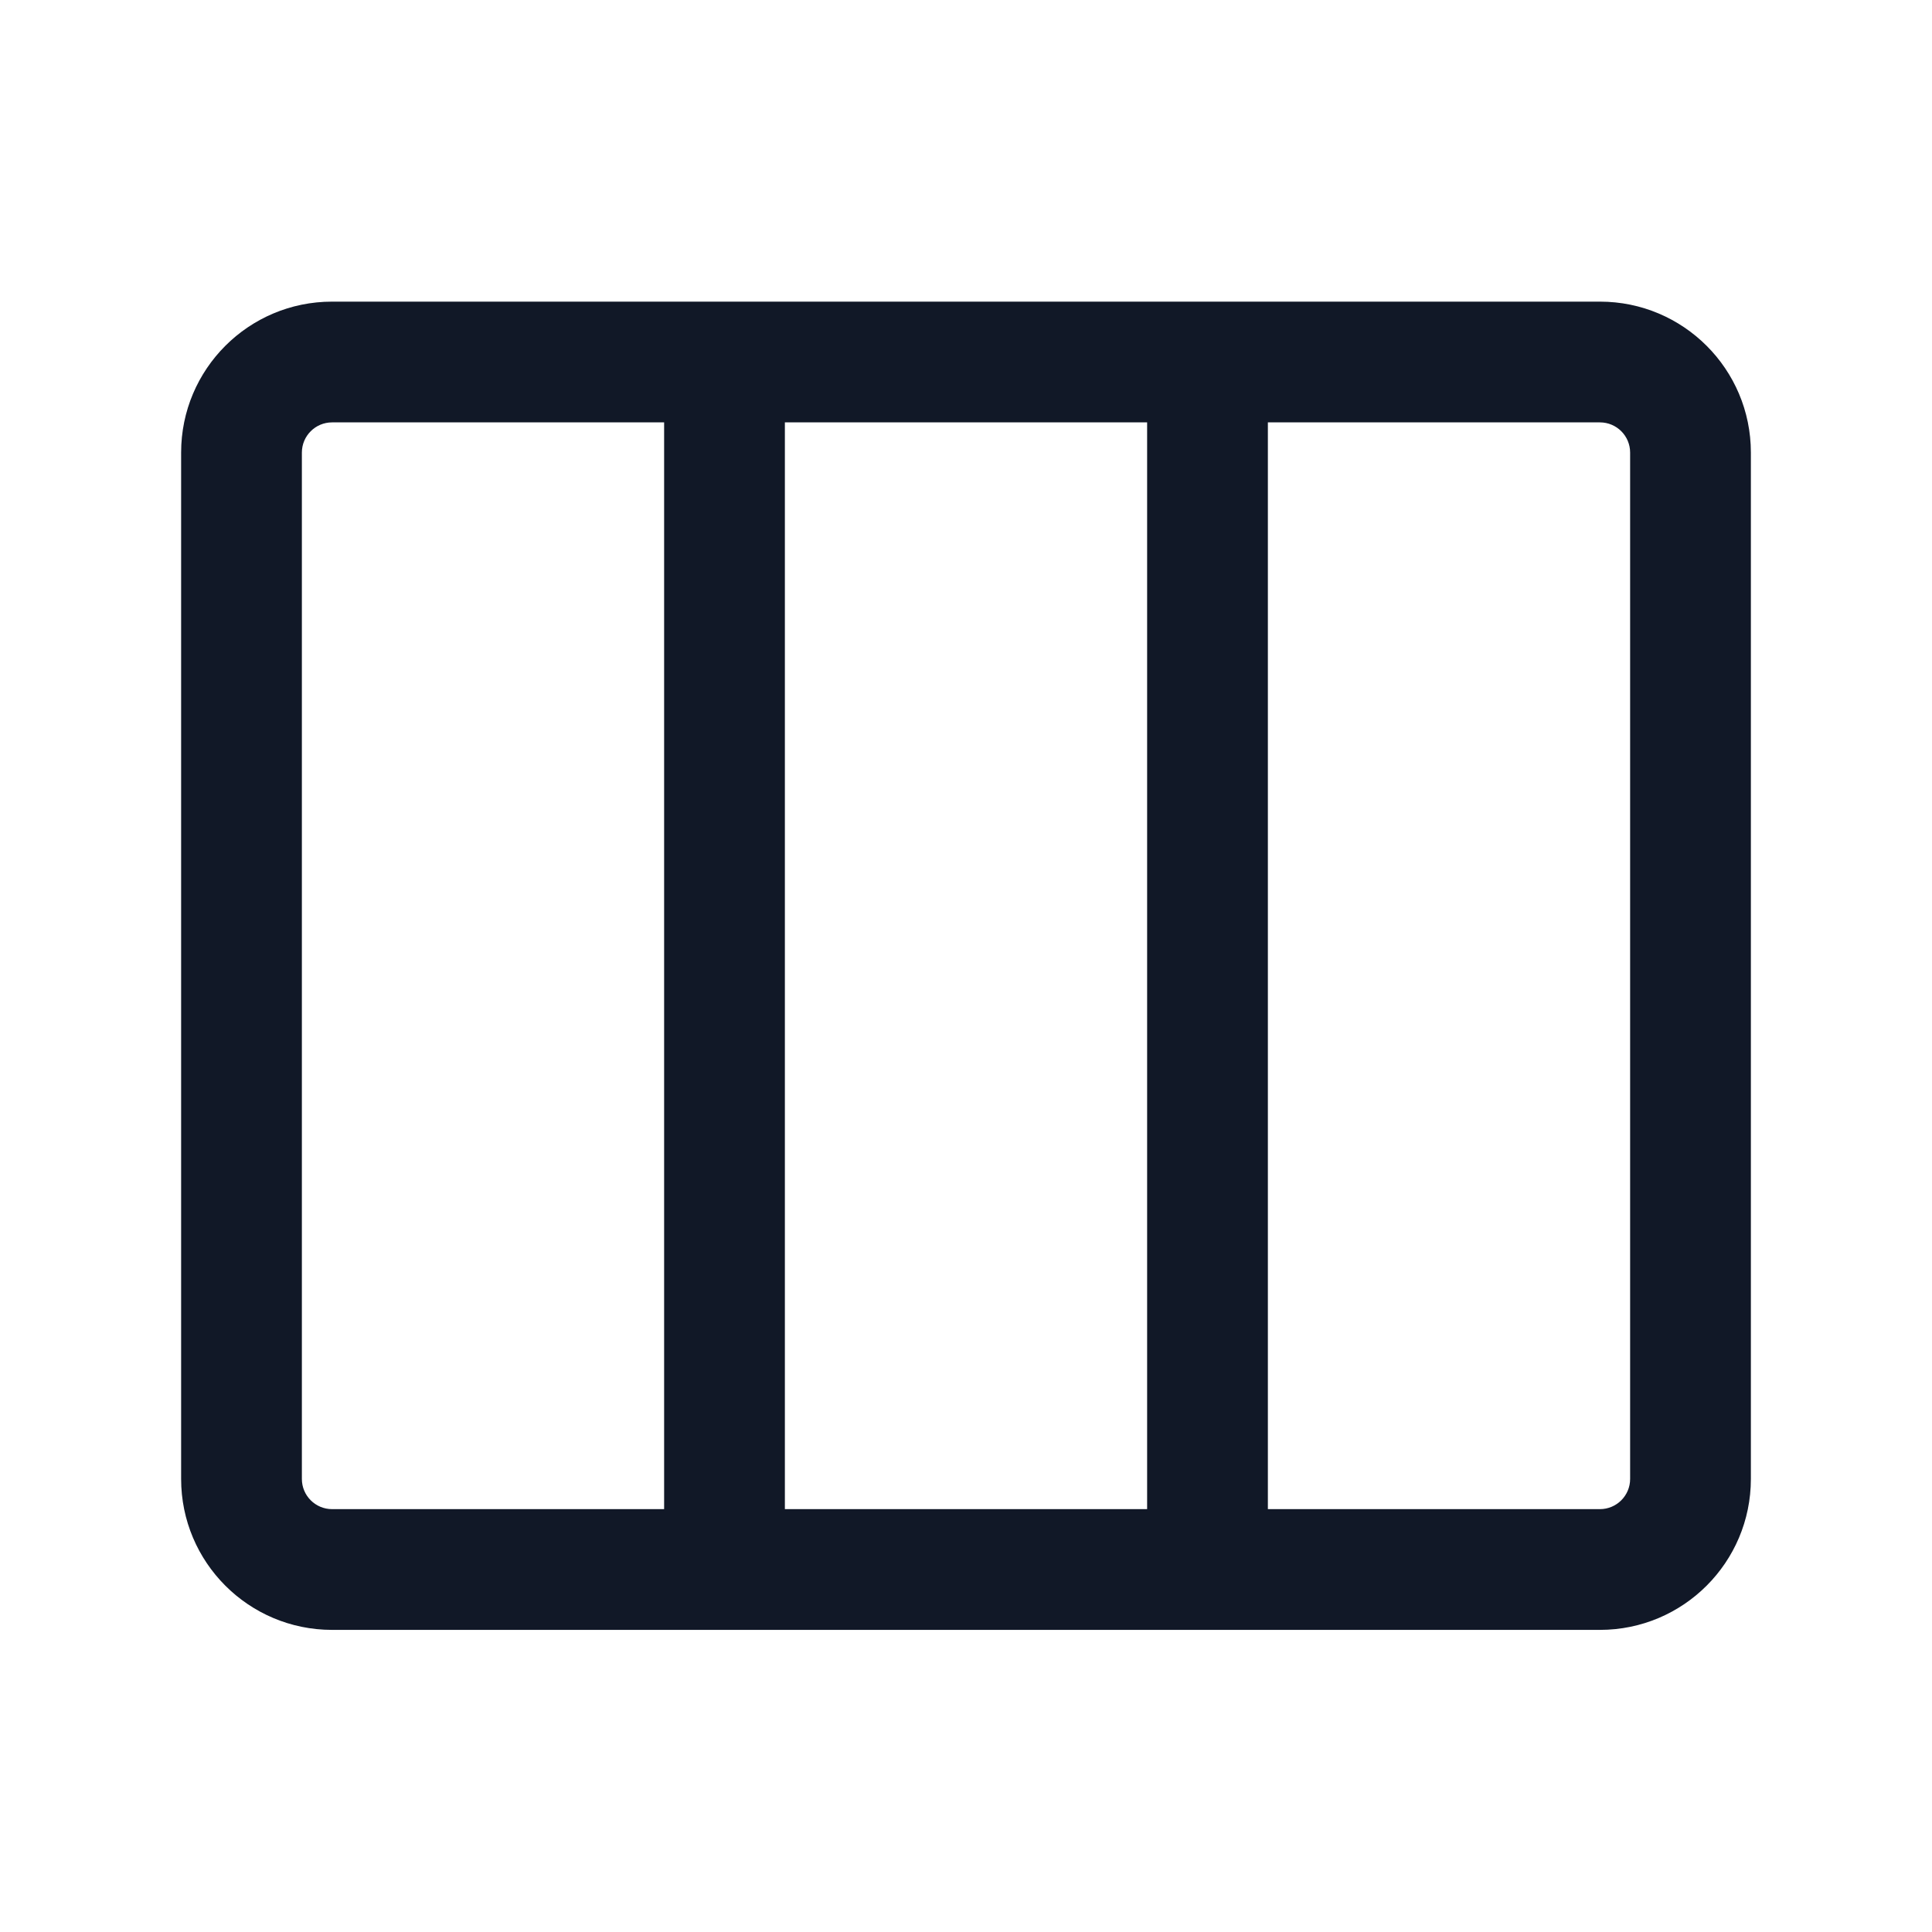 <svg width="24" height="24" viewBox="0 0 24 24" fill="none" xmlns="http://www.w3.org/2000/svg">
<path fill-rule="evenodd" clip-rule="evenodd" d="M2.25 5.622C2.25 4.586 3.089 3.747 4.125 3.747H19.875C20.91 3.747 21.75 4.586 21.75 5.622V18.372C21.75 19.407 20.91 20.247 19.875 20.247H4.125C3.089 20.247 2.25 19.407 2.25 18.372V5.622ZM9.75 18.747H14.25V5.247H9.75V18.747ZM8.25 5.247V18.747H4.125C3.918 18.747 3.75 18.579 3.75 18.372V5.622C3.75 5.415 3.918 5.247 4.125 5.247H8.25ZM15.75 5.247V18.747H19.875C20.082 18.747 20.25 18.579 20.25 18.372V5.622C20.25 5.415 20.082 5.247 19.875 5.247H15.75Z" fill="#111827"/>
</svg>
